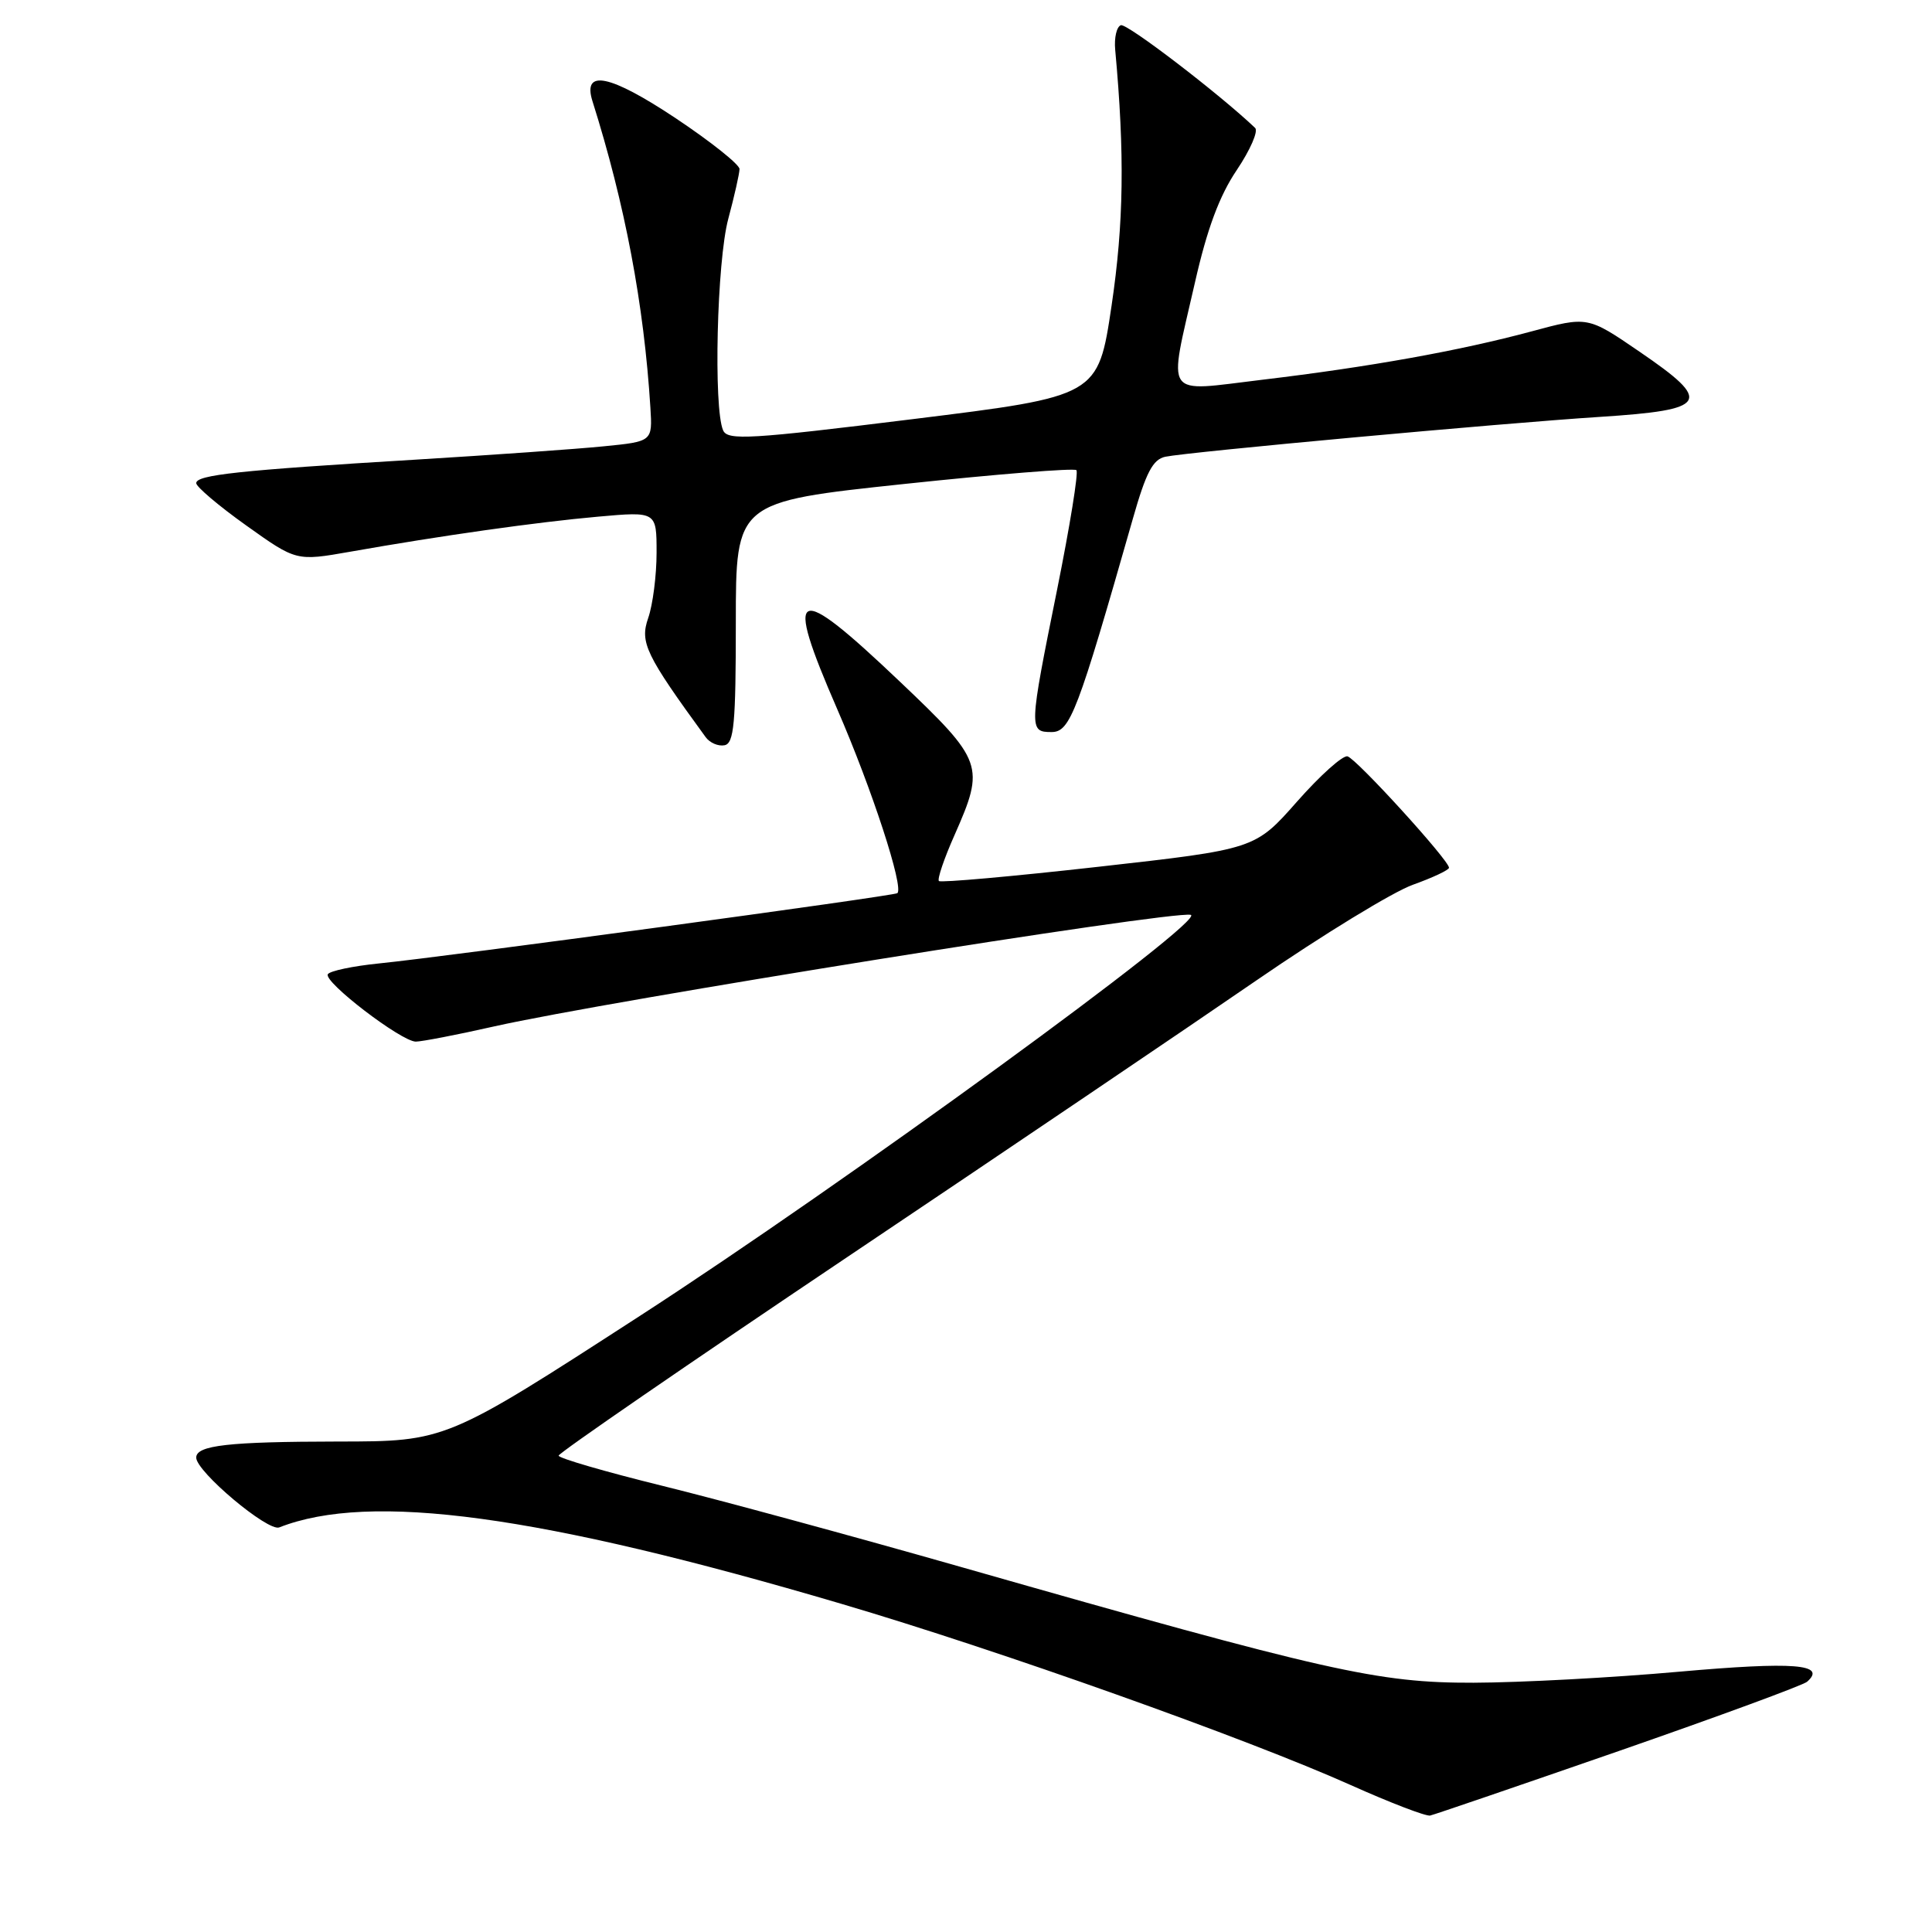 <?xml version="1.0" encoding="UTF-8" standalone="no"?>
<!DOCTYPE svg PUBLIC "-//W3C//DTD SVG 1.1//EN" "http://www.w3.org/Graphics/SVG/1.1/DTD/svg11.dtd" >
<svg xmlns="http://www.w3.org/2000/svg" xmlns:xlink="http://www.w3.org/1999/xlink" version="1.1" viewBox="0 0 256 256">
 <g >
 <path fill="currentColor"
d=" M 214.50 232.02 C 227.70 227.43 238.93 223.30 239.45 222.84 C 242.10 220.50 237.72 220.16 222.49 221.51 C 213.70 222.30 201.45 222.95 195.27 222.97 C 182.58 223.00 176.03 221.53 127.50 207.68 C 113.20 203.60 95.32 198.74 87.77 196.88 C 80.22 195.02 74.03 193.22 74.02 192.88 C 74.01 192.54 91.21 180.71 112.25 166.58 C 133.29 152.46 157.69 135.96 166.48 129.91 C 175.26 123.87 184.60 118.16 187.23 117.23 C 189.85 116.29 192.00 115.28 192.00 114.98 C 192.00 113.99 179.72 100.51 178.55 100.22 C 177.92 100.06 174.91 102.76 171.86 106.22 C 166.30 112.52 166.30 112.52 145.57 114.85 C 134.17 116.13 124.65 116.98 124.41 116.74 C 124.17 116.50 125.10 113.75 126.49 110.63 C 130.53 101.48 130.31 100.84 119.25 90.33 C 105.19 76.96 103.81 77.57 110.94 93.97 C 115.52 104.50 119.81 117.63 118.90 118.35 C 118.42 118.73 59.14 126.77 50.22 127.66 C 46.76 128.01 43.71 128.65 43.44 129.09 C 42.83 130.09 53.15 137.99 55.09 138.02 C 55.87 138.02 60.55 137.12 65.50 136.00 C 80.54 132.62 155.12 120.66 157.77 121.22 C 160.11 121.70 111.73 156.93 84.76 174.38 C 59.08 191.00 59.08 191.00 44.79 191.01 C 30.27 191.03 26.00 191.51 26.00 193.14 C 26.00 195.00 35.50 202.98 37.00 202.39 C 49.04 197.66 71.47 200.71 111.50 212.52 C 132.30 218.65 165.24 230.37 179.00 236.54 C 184.22 238.88 188.95 240.69 189.50 240.57 C 190.05 240.45 201.30 236.60 214.50 232.02 Z  M 97.50 82.48 C 97.50 66.50 97.50 66.50 119.80 64.13 C 132.06 62.83 142.34 62.00 142.63 62.30 C 142.92 62.59 141.77 69.69 140.08 78.09 C 136.33 96.65 136.32 97.00 139.34 97.00 C 141.80 97.00 142.78 94.42 150.11 68.73 C 151.85 62.61 152.76 60.87 154.41 60.52 C 157.53 59.88 198.79 56.09 211.99 55.24 C 226.41 54.31 227.03 53.28 217.23 46.59 C 210.38 41.90 210.38 41.90 202.94 43.91 C 193.40 46.48 181.42 48.63 167.25 50.32 C 153.98 51.90 154.78 53.06 158.34 37.42 C 159.95 30.31 161.59 25.92 163.88 22.53 C 165.66 19.88 166.76 17.37 166.31 16.95 C 161.56 12.43 149.32 3.06 148.52 3.34 C 147.96 3.54 147.62 5.00 147.77 6.60 C 149.04 20.42 148.91 29.58 147.29 40.50 C 145.50 52.50 145.50 52.50 121.00 55.53 C 99.35 58.21 96.42 58.38 95.82 57.03 C 94.52 54.11 94.99 34.61 96.50 29.00 C 97.31 25.98 97.98 23.01 97.99 22.40 C 97.99 21.80 94.19 18.77 89.54 15.67 C 80.82 9.87 77.16 9.11 78.50 13.39 C 82.82 27.07 85.33 40.36 86.18 54.00 C 86.46 58.50 86.46 58.50 79.98 59.14 C 76.42 59.50 65.17 60.29 55.00 60.91 C 31.61 62.32 26.00 62.93 26.00 64.02 C 26.00 64.50 28.98 67.03 32.63 69.63 C 39.26 74.36 39.26 74.36 46.38 73.11 C 58.48 70.97 71.15 69.18 79.25 68.46 C 87.00 67.77 87.00 67.77 87.00 73.23 C 87.00 76.24 86.50 80.14 85.89 81.89 C 84.76 85.13 85.54 86.75 93.50 97.67 C 94.05 98.43 95.17 98.91 96.00 98.75 C 97.26 98.51 97.50 95.89 97.50 82.48 Z "/>
</g>
</svg>